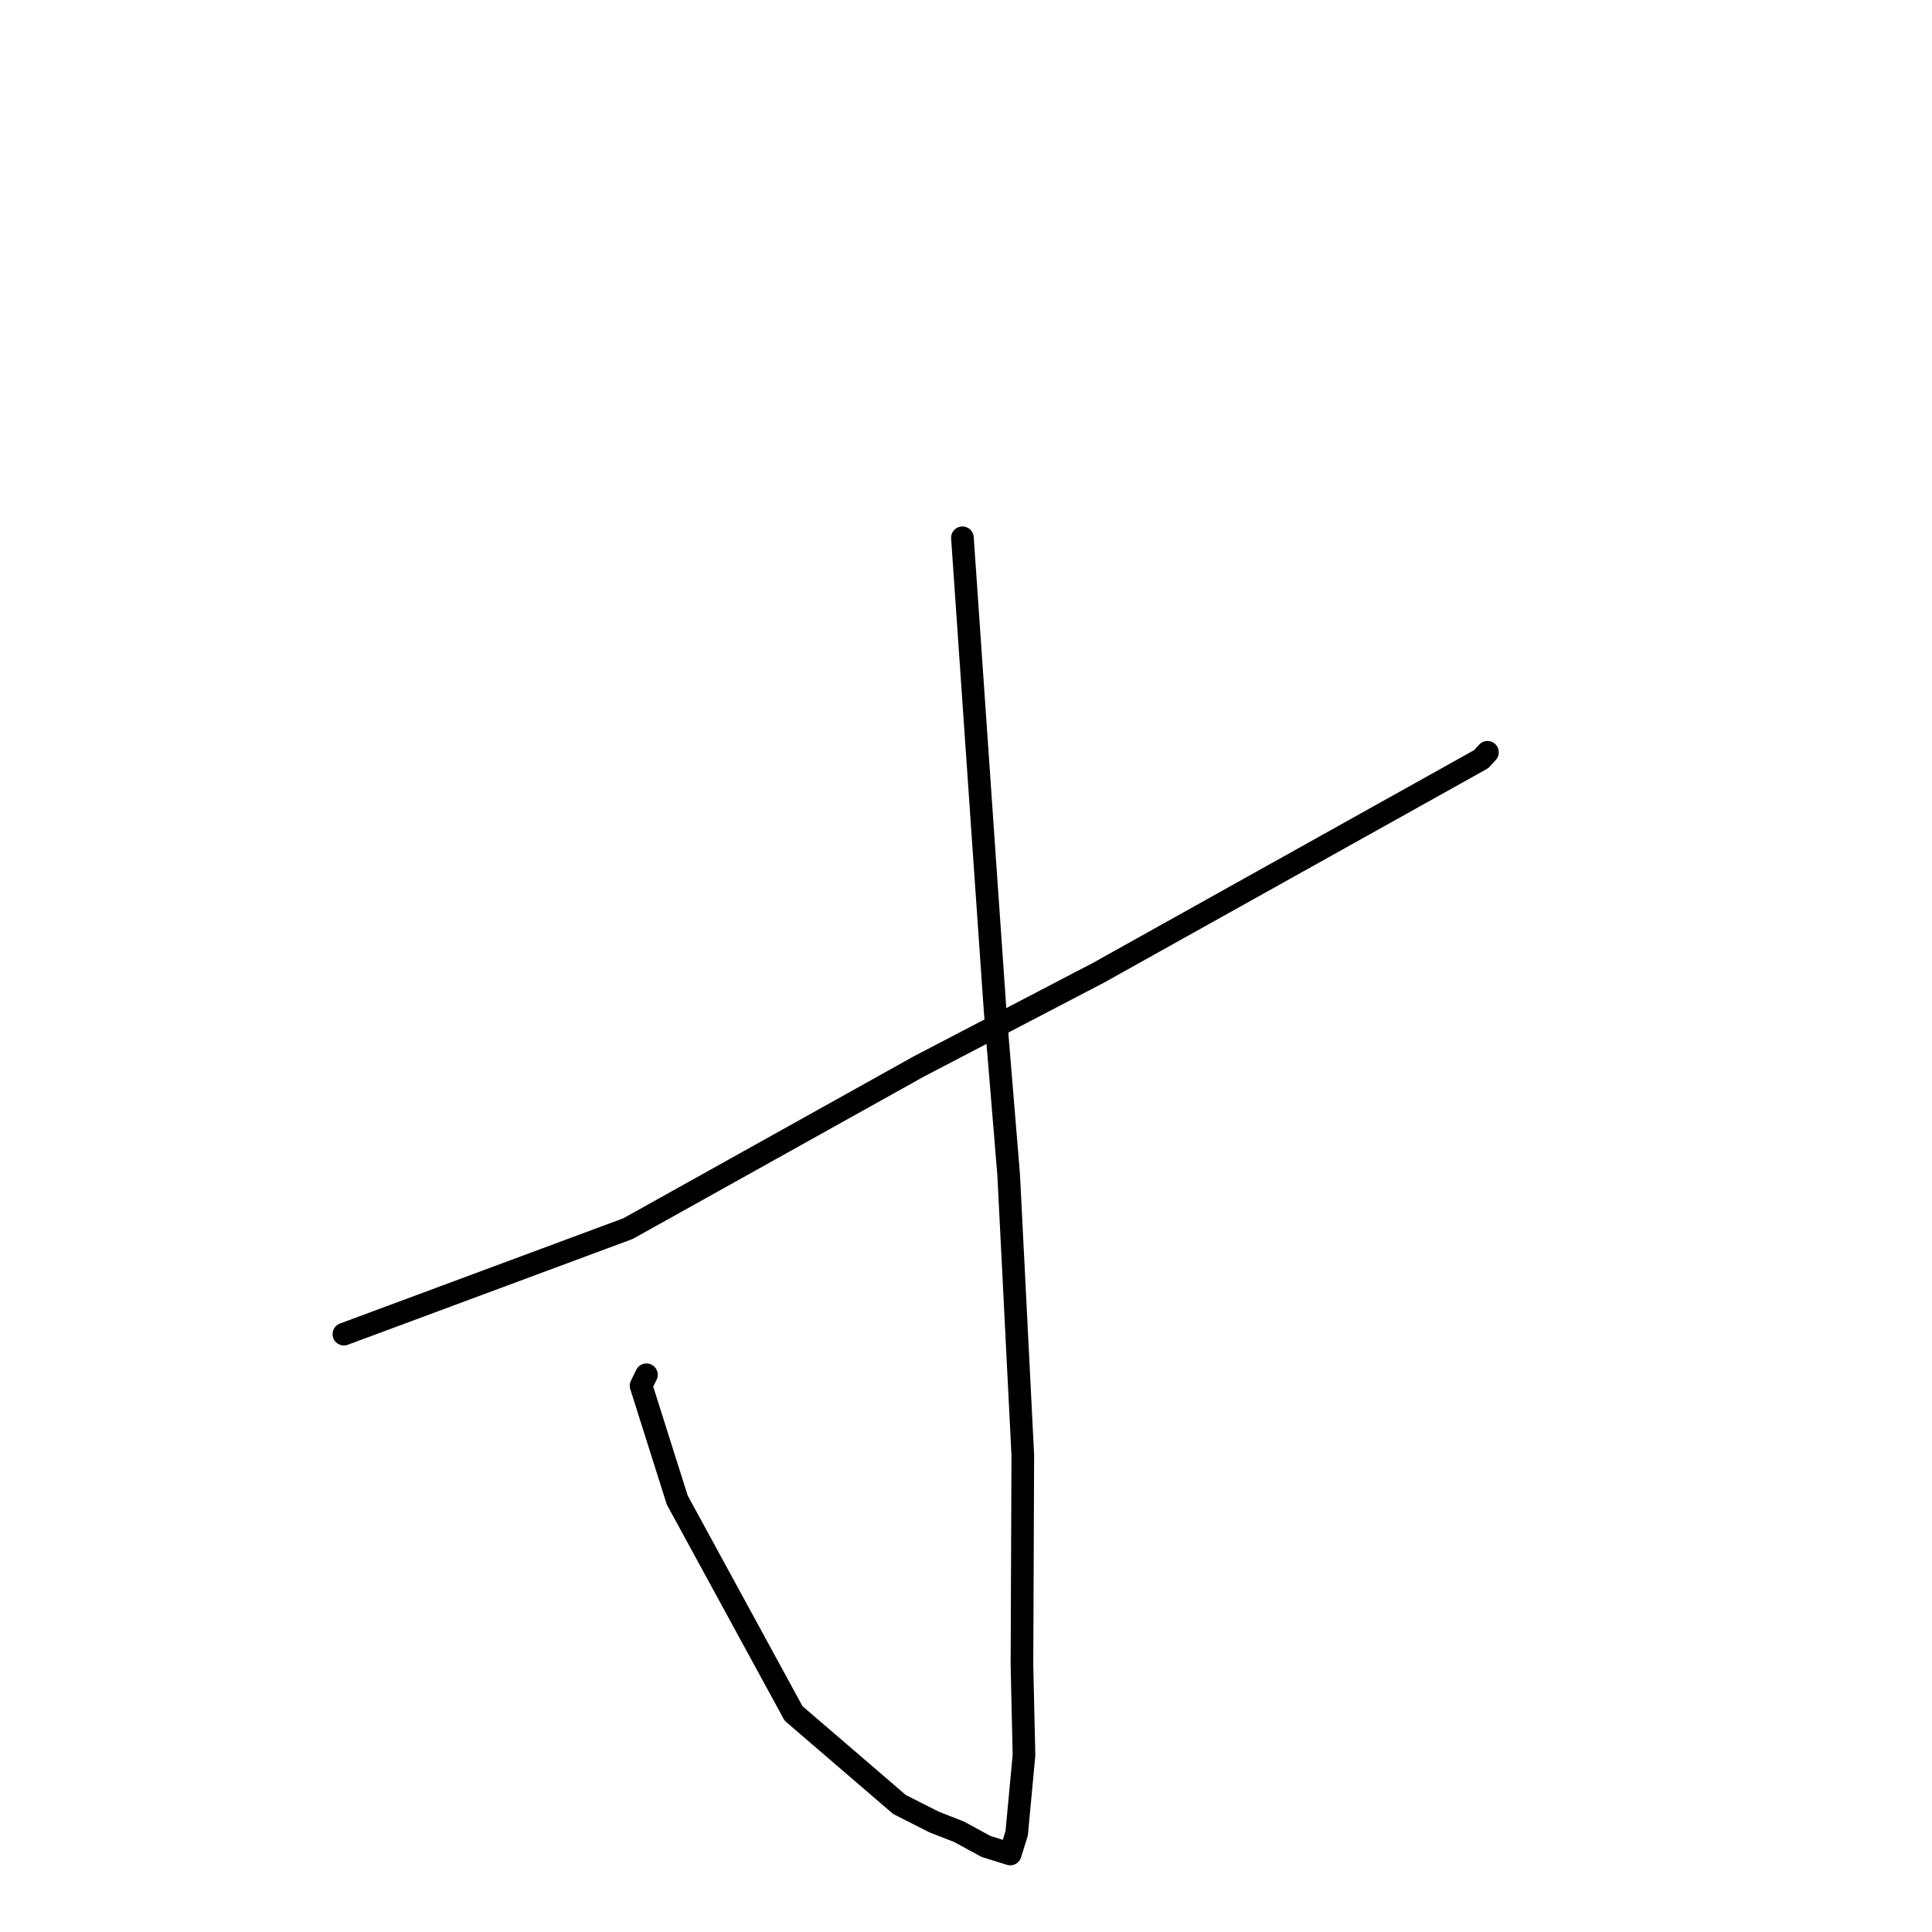 <?xml version="1.0" standalone="no"?>
    <svg width="256" height="256" xmlns="http://www.w3.org/2000/svg" version="1.1">
    <polyline stroke="black" stroke-width="3" stroke-linecap="round" fill="transparent" stroke-linejoin="round" points="127.526 71.258 128.966 92.119 130.406 112.98 131.864 133.971 133.655 155.692 135.526 192.802 135.414 220.646 135.684 232.568 134.717 242.921 133.864 245.664 130.659 244.668 127.068 242.714 123.774 241.428 119.187 239.103 105.149 227.035 89.738 198.762 84.944 183.614 85.657 182.163 " />
        <polyline stroke="black" stroke-width="3" stroke-linecap="round" fill="transparent" stroke-linejoin="round" points="45.568 176.781 64.392 169.79 83.216 162.799 121.763 141.304 145.537 128.906 196.272 100.588 197.095 99.684 " />
        </svg>